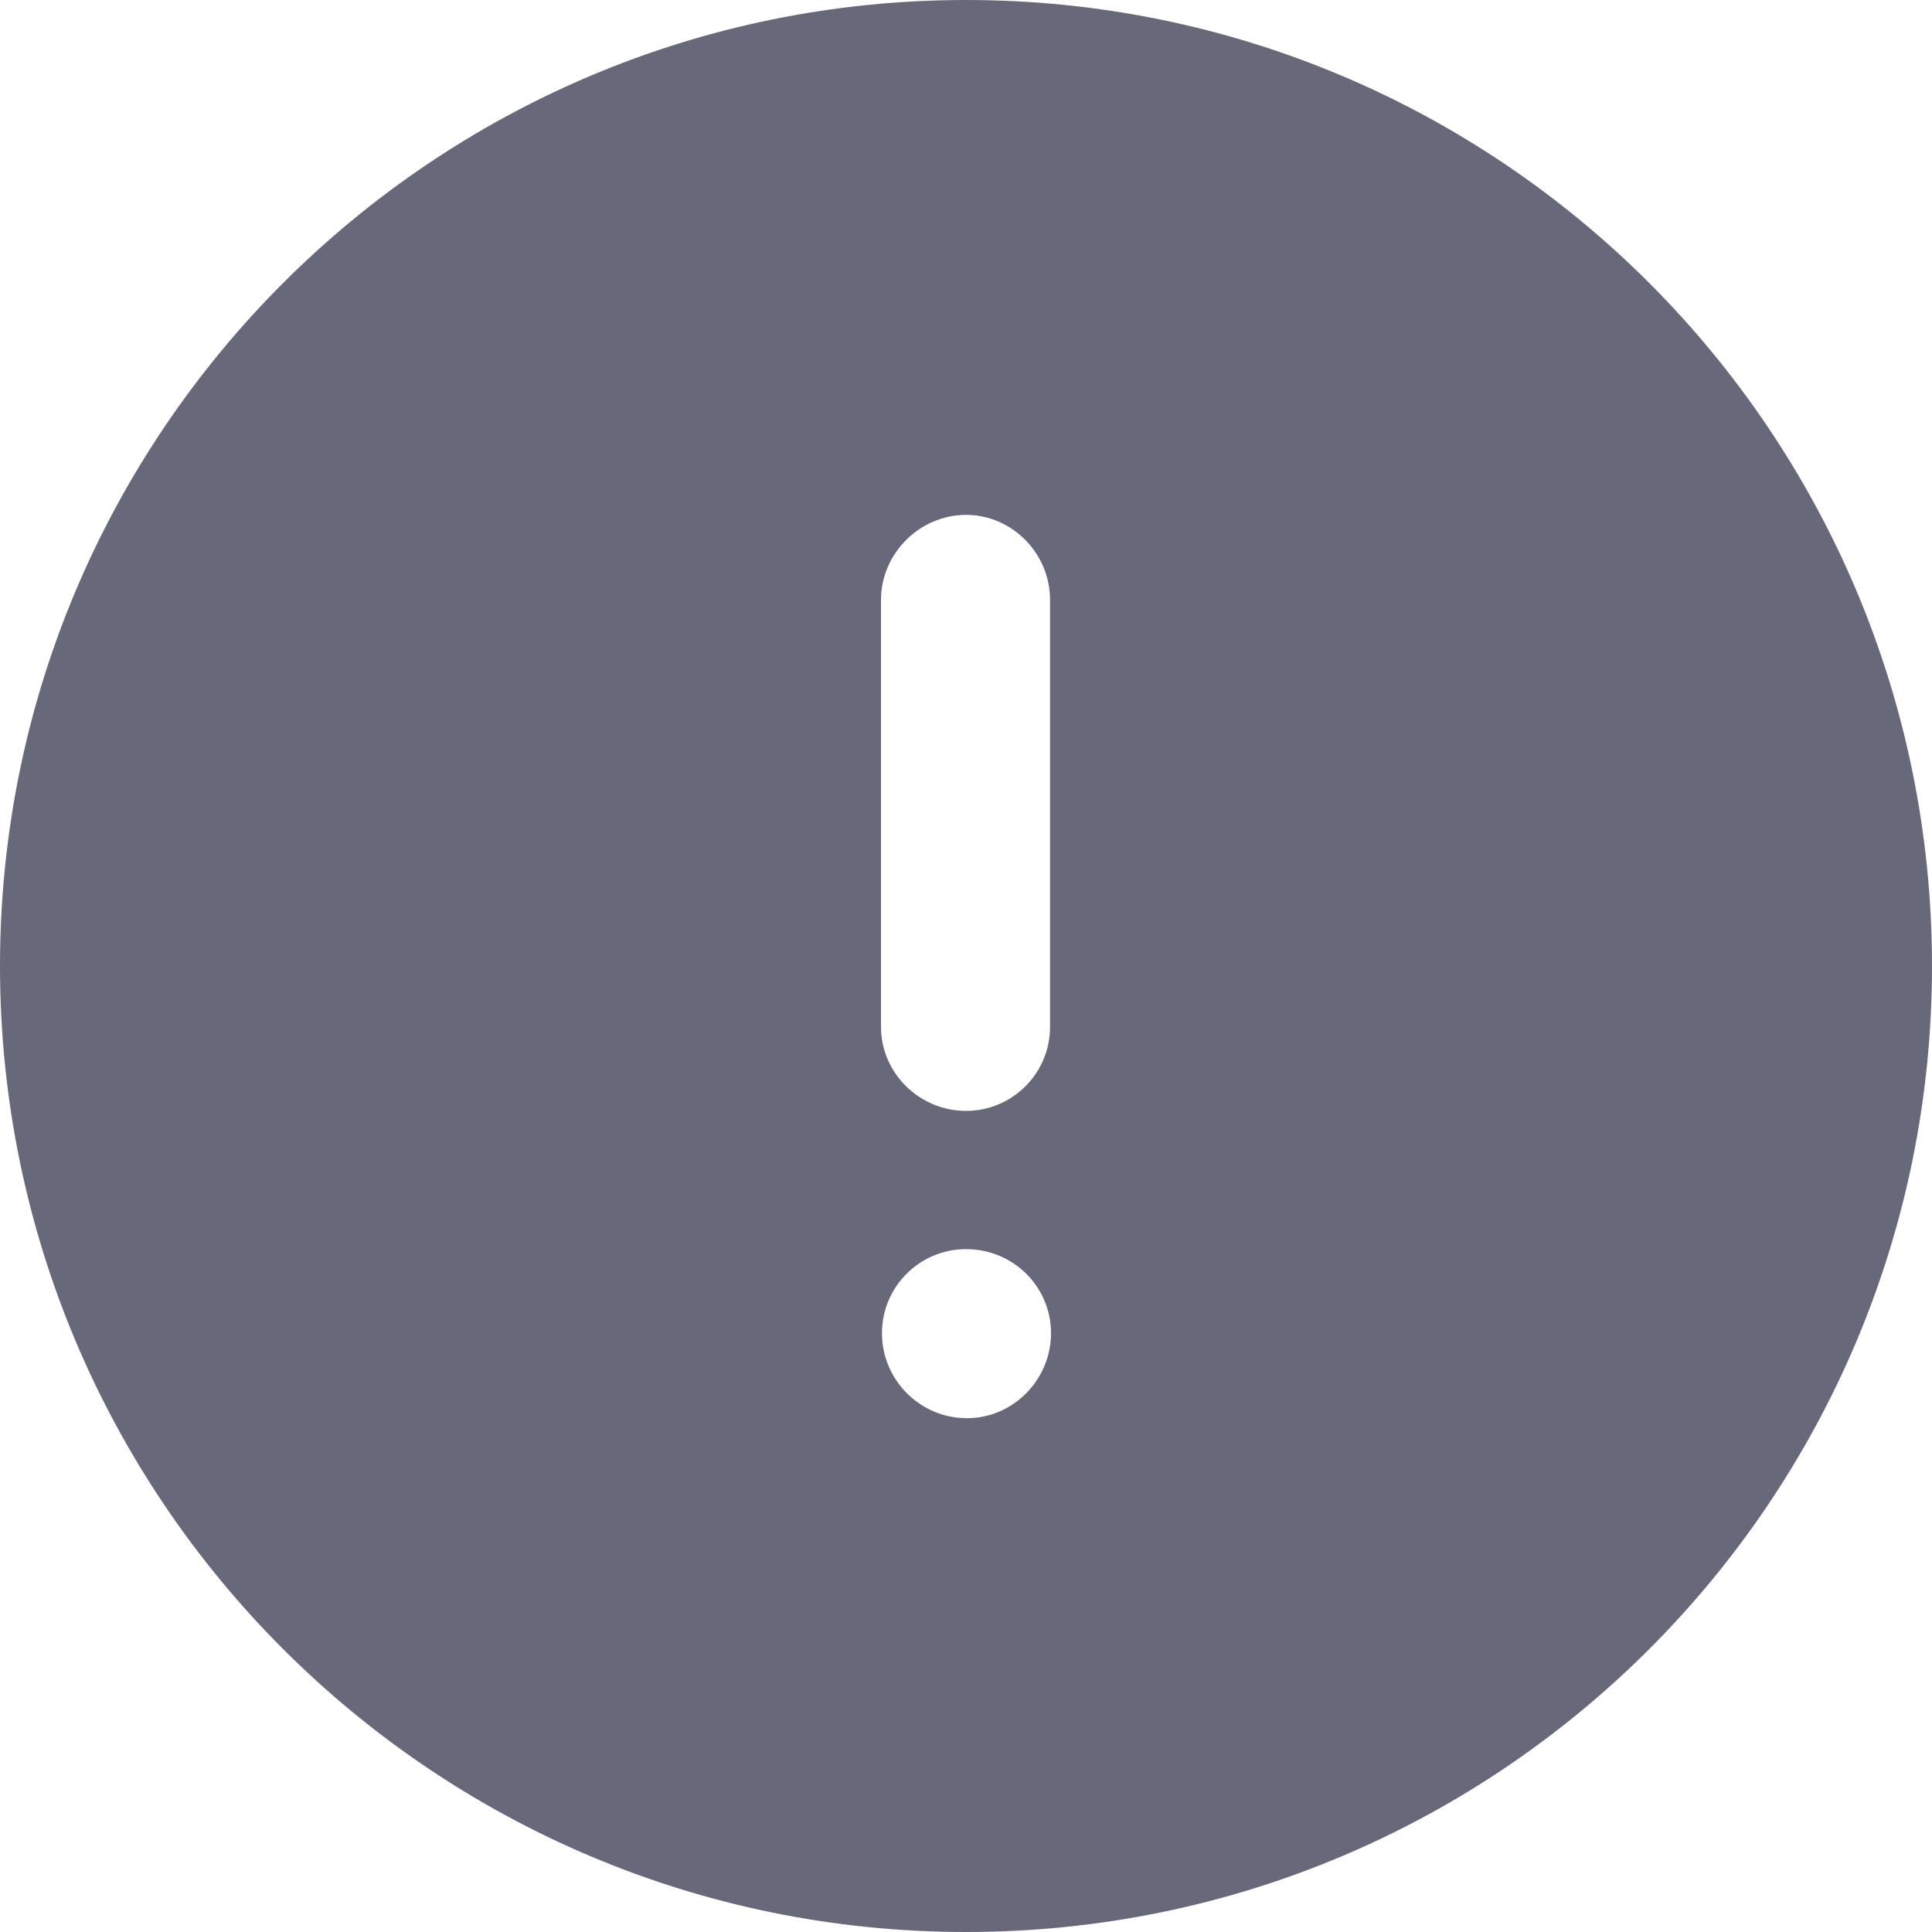 <svg width="20" height="20" viewBox="0 0 20 20" fill="none" xmlns="http://www.w3.org/2000/svg">
<path fill-rule="evenodd" clip-rule="evenodd" d="M0 10C0 4.481 4.48 0 10 0C15.53 0 20 4.481 20 10C20 15.521 15.53 20 10 20C4.48 20 0 15.521 0 10ZM9.12 6.21C9.12 5.731 9.52 5.33 10 5.33C10.48 5.33 10.87 5.731 10.87 6.21V10.63C10.87 11.111 10.48 11.5 10 11.5C9.52 11.5 9.12 11.111 9.12 10.63V6.21ZM10.01 14.681C9.52 14.681 9.13 14.281 9.13 13.801C9.13 13.321 9.52 12.931 10 12.931C10.49 12.931 10.88 13.321 10.88 13.801C10.88 14.281 10.49 14.681 10.01 14.681Z" fill="#68687B"/>
</svg>
